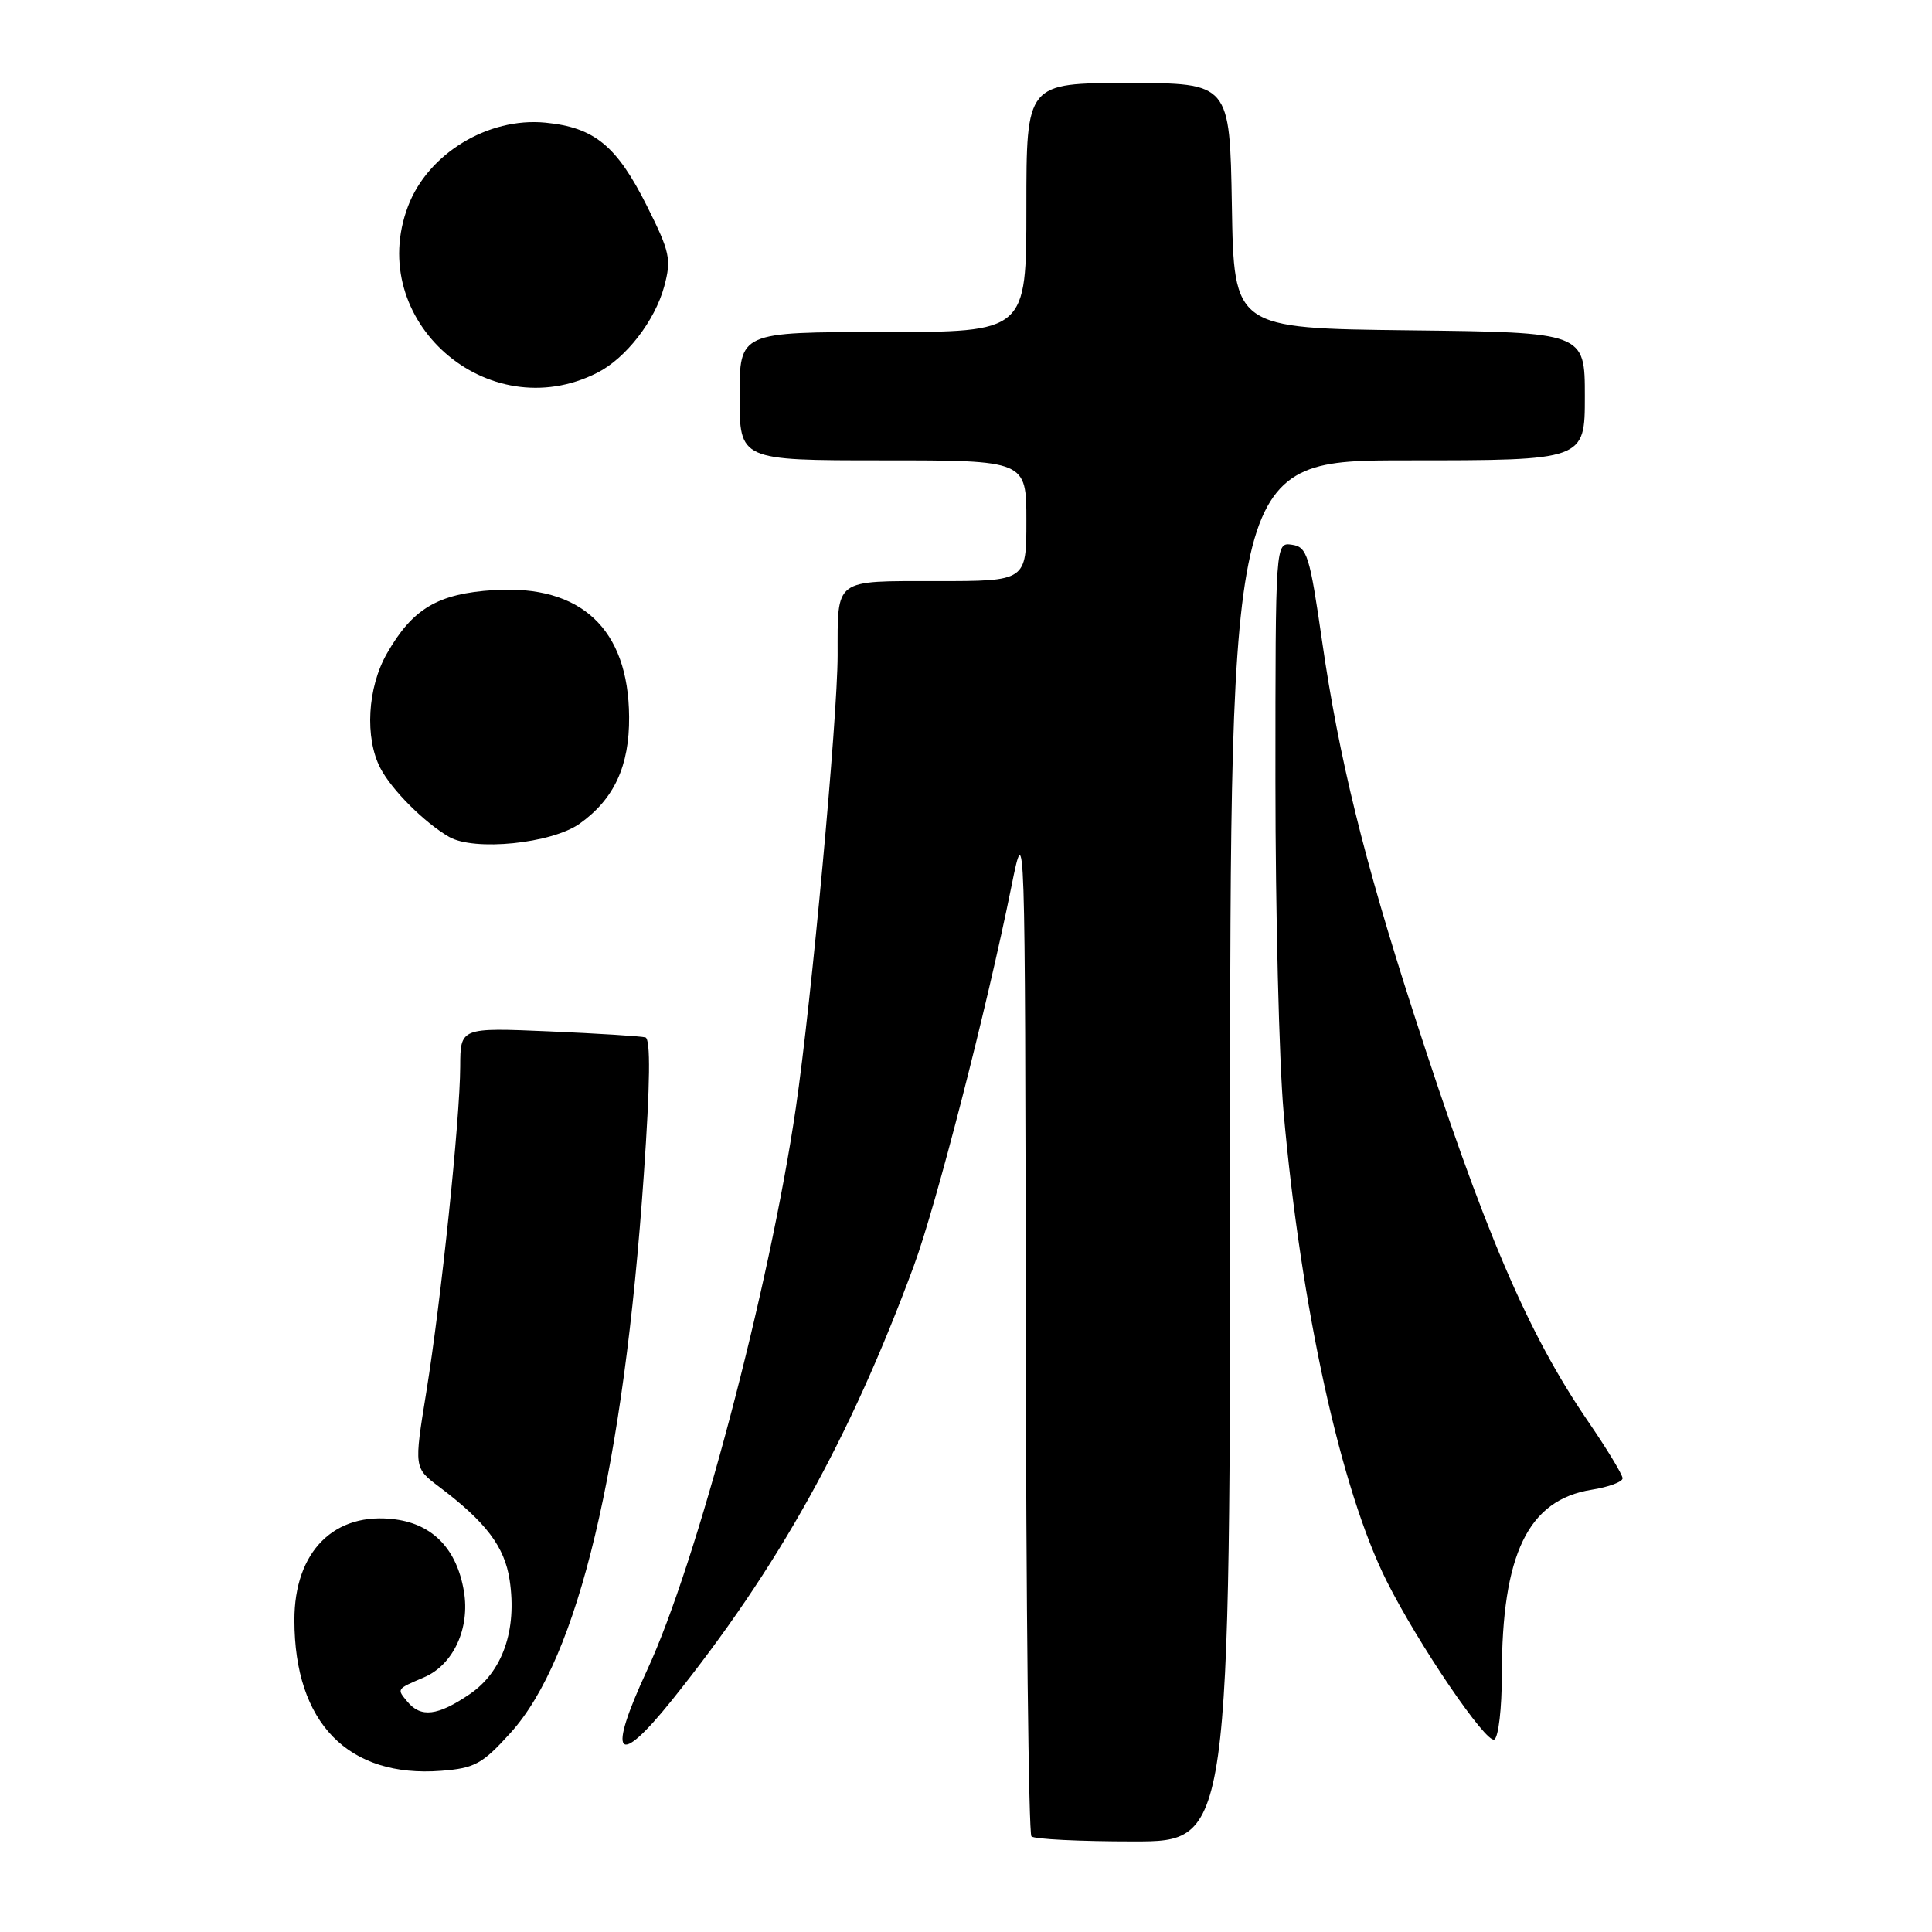 <?xml version="1.0" encoding="UTF-8" standalone="no"?>
<!DOCTYPE svg PUBLIC "-//W3C//DTD SVG 1.1//EN" "http://www.w3.org/Graphics/SVG/1.1/DTD/svg11.dtd" >
<svg xmlns="http://www.w3.org/2000/svg" xmlns:xlink="http://www.w3.org/1999/xlink" version="1.1" viewBox="0 0 256 256">
 <g >
 <path fill="currentColor"
d=" M 163.00 152.50 C 163.00 61.00 163.00 61.00 186.50 61.00 C 210.00 61.00 210.00 61.00 210.00 52.52 C 210.00 44.04 210.00 44.04 186.75 43.77 C 163.50 43.50 163.50 43.50 163.23 27.25 C 162.95 11.00 162.95 11.00 149.48 11.00 C 136.00 11.00 136.00 11.00 136.00 27.50 C 136.00 44.00 136.00 44.00 117.00 44.00 C 98.00 44.00 98.00 44.00 98.00 52.50 C 98.00 61.00 98.00 61.00 117.00 61.00 C 136.00 61.00 136.00 61.00 136.00 69.00 C 136.00 77.00 136.00 77.00 124.11 77.00 C 110.41 77.00 111.00 76.56 110.99 86.83 C 110.98 95.22 107.53 132.64 105.45 146.82 C 101.95 170.73 92.32 207.14 85.75 221.29 C 80.40 232.82 81.71 234.40 89.05 225.26 C 103.11 207.74 112.60 190.69 121.09 167.73 C 124.03 159.79 130.75 133.66 134.01 117.50 C 135.83 108.50 135.83 108.50 135.92 175.58 C 135.96 212.48 136.30 242.97 136.67 243.33 C 137.03 243.70 143.11 244.00 150.17 244.00 C 163.00 244.00 163.00 244.00 163.00 152.50 Z  M 67.66 229.60 C 76.61 219.71 82.63 194.49 85.31 155.63 C 86.15 143.53 86.22 137.67 85.52 137.46 C 84.96 137.30 79.21 136.94 72.75 136.66 C 61.00 136.16 61.00 136.16 60.98 141.33 C 60.95 148.36 58.46 172.27 56.48 184.50 C 54.86 194.50 54.86 194.50 58.18 197.00 C 64.39 201.68 66.87 204.95 67.53 209.37 C 68.53 216.00 66.59 221.53 62.23 224.49 C 57.99 227.37 55.77 227.64 53.98 225.48 C 52.56 223.76 52.51 223.83 56.20 222.25 C 60.07 220.59 62.30 215.76 61.47 210.85 C 60.54 205.30 57.40 202.00 52.41 201.33 C 44.33 200.24 38.99 205.56 39.01 214.70 C 39.02 228.30 46.14 235.59 58.47 234.64 C 62.92 234.29 63.90 233.75 67.66 229.60 Z  M 199.00 221.99 C 199.00 205.91 202.47 198.75 210.89 197.40 C 213.15 197.04 215.00 196.36 215.00 195.88 C 215.00 195.41 212.95 192.02 210.44 188.36 C 202.40 176.62 196.63 163.10 187.23 134.00 C 180.73 113.88 177.42 100.43 175.19 85.00 C 173.54 73.56 173.20 72.47 171.19 72.18 C 169.00 71.86 169.00 71.86 169.00 103.51 C 169.00 120.91 169.49 140.63 170.08 147.33 C 172.40 173.39 177.68 197.41 183.74 209.50 C 187.93 217.86 196.96 231.14 198.01 230.49 C 198.56 230.16 199.00 226.33 199.00 221.99 Z  M 76.81 109.14 C 81.37 105.89 83.41 101.50 83.36 94.99 C 83.28 83.33 77.00 77.45 65.43 78.19 C 58.01 78.66 54.67 80.64 51.27 86.59 C 48.68 91.11 48.31 97.78 50.41 101.80 C 51.92 104.68 56.22 108.99 59.50 110.89 C 62.83 112.82 73.09 111.78 76.81 109.14 Z  M 79.13 49.40 C 82.93 47.48 86.78 42.51 88.01 37.96 C 88.98 34.36 88.78 33.40 85.73 27.31 C 81.72 19.30 78.76 16.88 72.25 16.25 C 64.66 15.52 56.70 20.37 54.07 27.32 C 48.34 42.42 64.60 56.75 79.13 49.40 Z "/>
</g>
</svg>